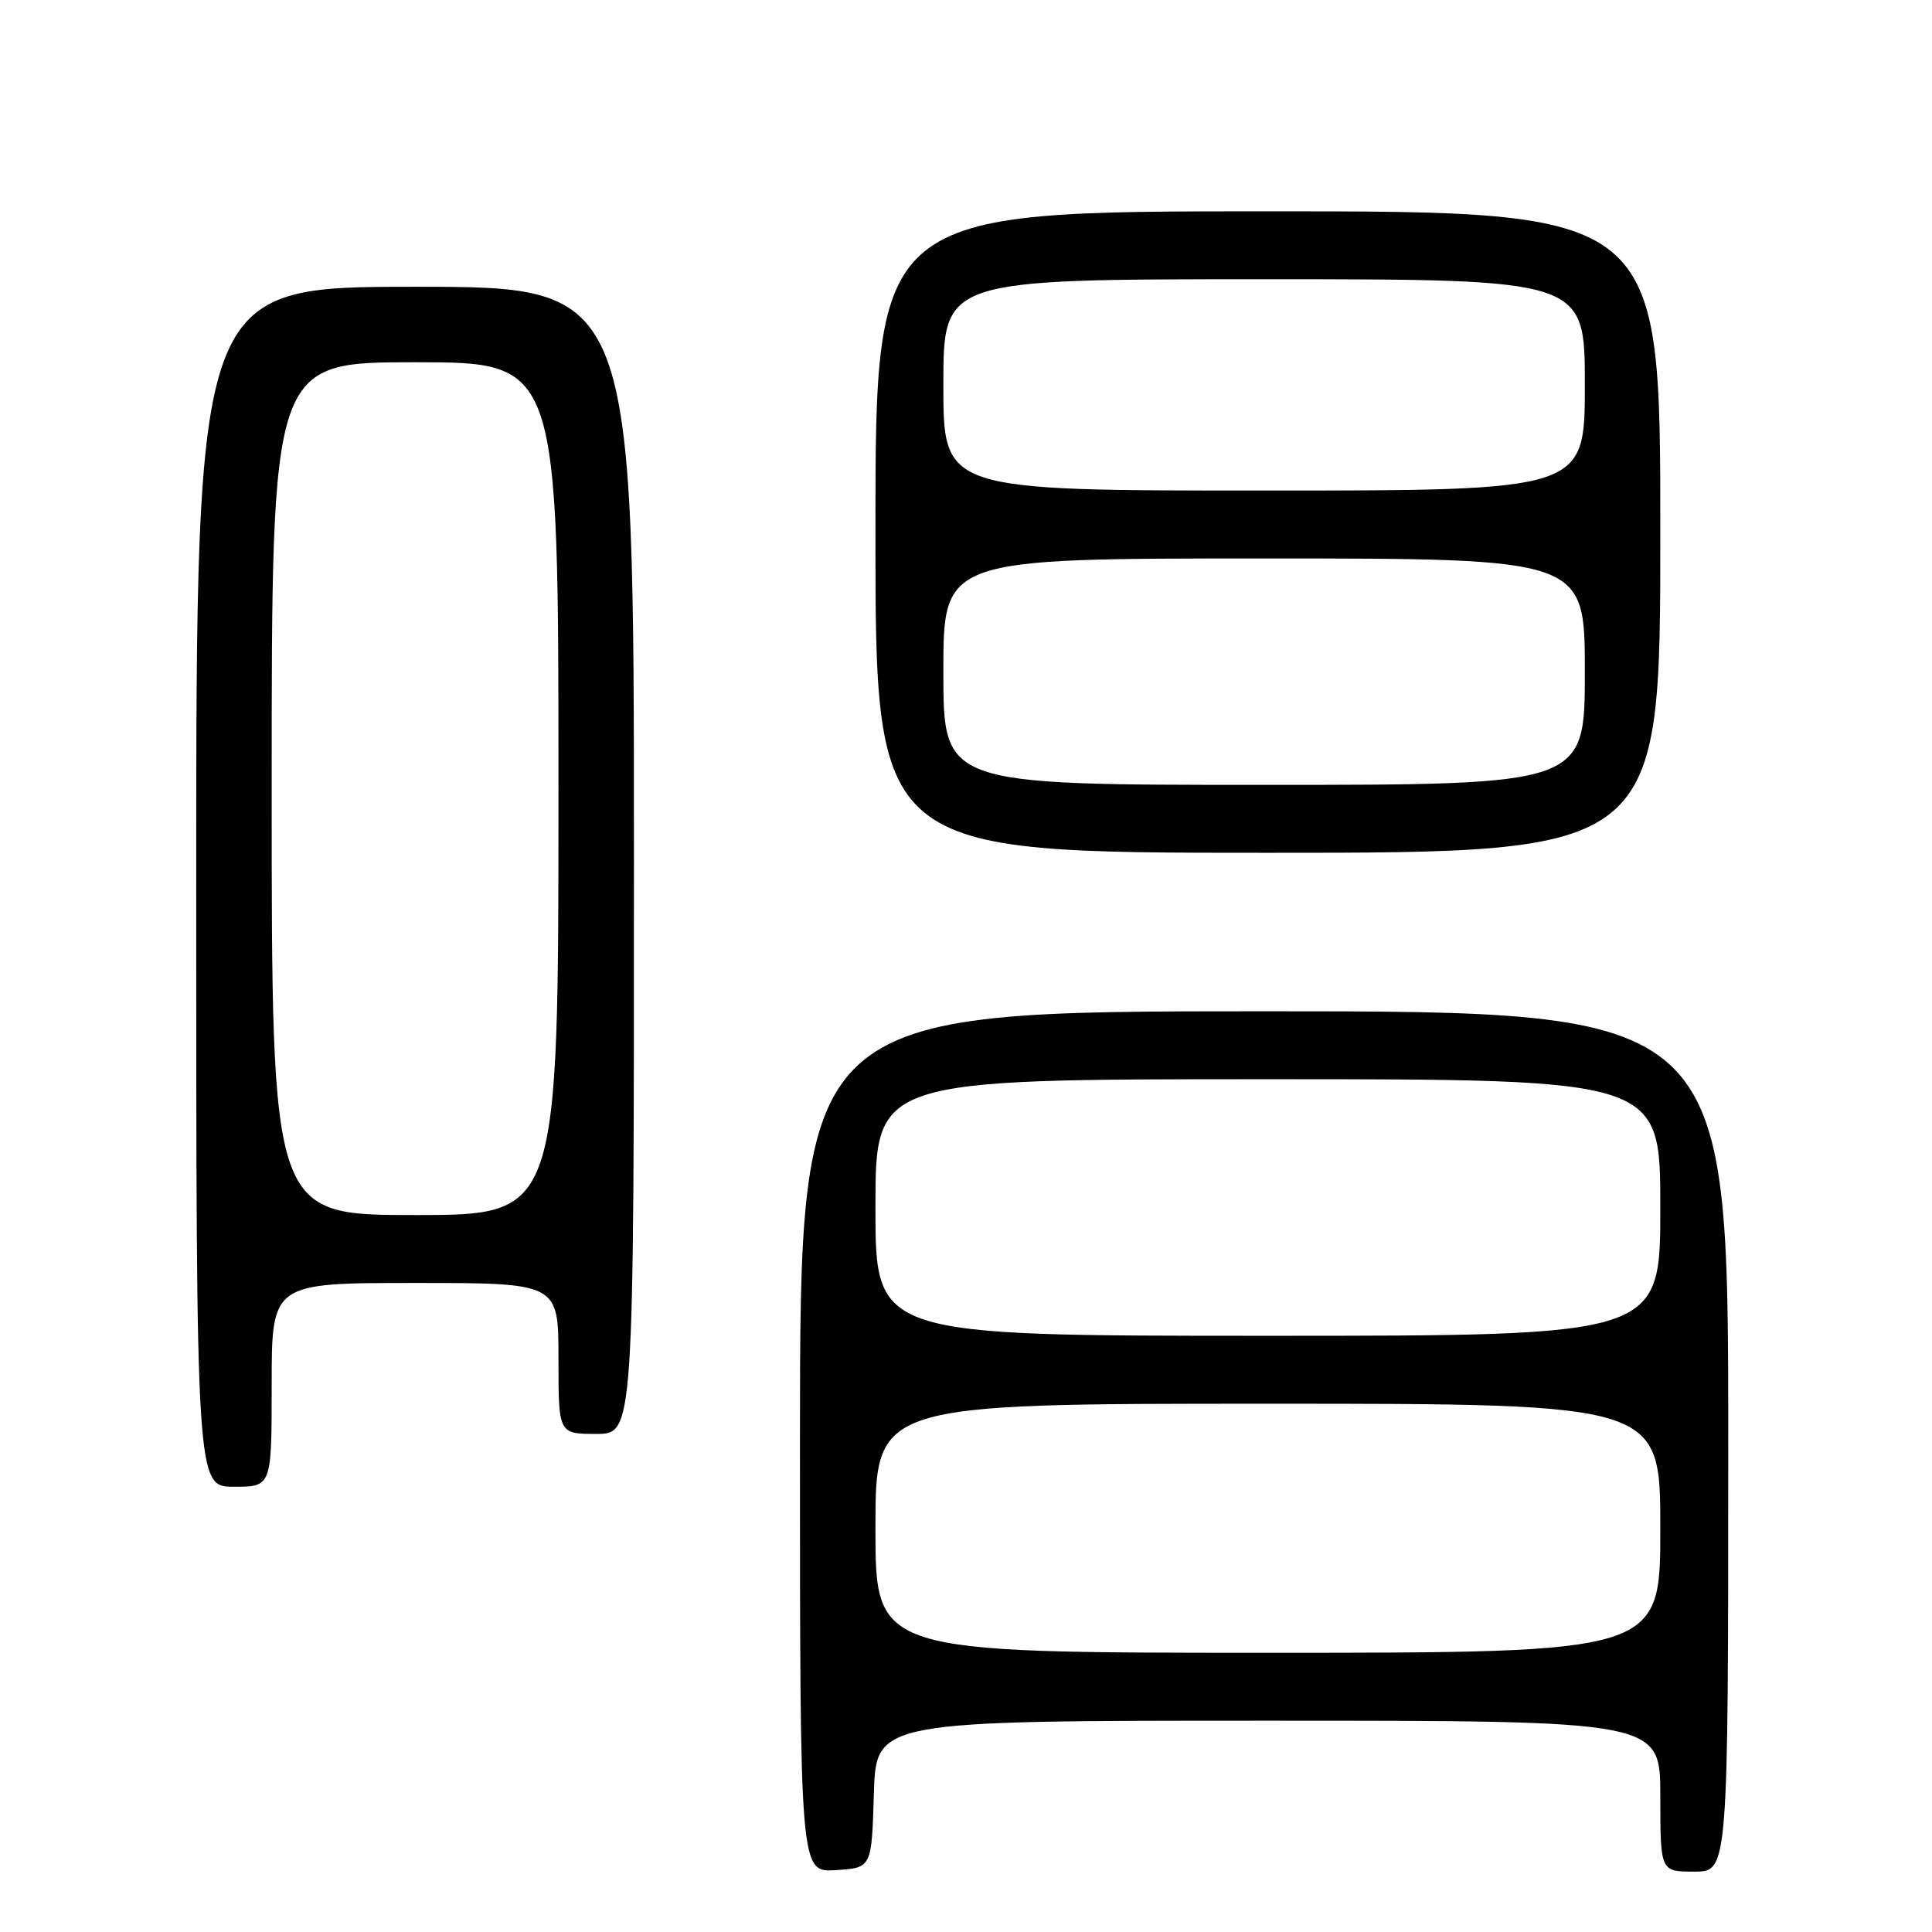 <?xml version="1.0" encoding="UTF-8" standalone="no"?>
<!DOCTYPE svg PUBLIC "-//W3C//DTD SVG 1.1//EN" "http://www.w3.org/Graphics/SVG/1.1/DTD/svg11.dtd" >
<svg xmlns="http://www.w3.org/2000/svg" xmlns:xlink="http://www.w3.org/1999/xlink" version="1.1" viewBox="0 0 256 256">
 <g >
 <path fill="currentColor"
d=" M 115.79 237.75 C 116.07 228.00 116.07 228.00 168.04 228.00 C 220.00 228.00 220.00 228.00 220.00 238.00 C 220.00 248.00 220.00 248.00 224.50 248.00 C 229.00 248.00 229.00 248.00 229.00 191.00 C 229.00 134.00 229.00 134.00 167.50 134.00 C 106.00 134.00 106.00 134.00 106.00 191.05 C 106.00 248.11 106.00 248.11 110.75 247.80 C 115.50 247.50 115.50 247.50 115.79 237.75 Z  M 36.00 183.50 C 36.00 170.00 36.00 170.00 55.00 170.00 C 74.00 170.00 74.00 170.00 74.00 180.00 C 74.00 190.00 74.00 190.00 79.00 190.00 C 84.00 190.00 84.00 190.00 84.00 114.00 C 84.00 38.00 84.00 38.00 55.00 38.00 C 26.00 38.00 26.00 38.00 26.00 117.50 C 26.00 197.00 26.00 197.00 31.00 197.00 C 36.00 197.00 36.00 197.00 36.00 183.50 Z  M 220.00 70.50 C 220.00 28.00 220.00 28.00 168.00 28.00 C 116.00 28.00 116.00 28.00 116.00 70.50 C 116.00 113.00 116.00 113.00 168.00 113.00 C 220.00 113.00 220.00 113.00 220.00 70.50 Z  M 116.00 202.50 C 116.00 186.00 116.00 186.00 168.00 186.00 C 220.00 186.00 220.00 186.00 220.00 202.50 C 220.00 219.00 220.00 219.00 168.00 219.00 C 116.00 219.00 116.00 219.00 116.00 202.50 Z  M 116.00 160.00 C 116.00 143.00 116.00 143.00 168.00 143.00 C 220.00 143.00 220.00 143.00 220.00 160.00 C 220.00 177.00 220.00 177.00 168.00 177.00 C 116.00 177.00 116.00 177.00 116.00 160.00 Z  M 36.00 104.50 C 36.00 48.00 36.00 48.00 55.00 48.00 C 74.00 48.00 74.00 48.00 74.00 104.50 C 74.00 161.00 74.00 161.00 55.00 161.00 C 36.00 161.00 36.00 161.00 36.00 104.50 Z  M 125.00 89.00 C 125.00 74.00 125.00 74.00 167.50 74.00 C 210.00 74.00 210.00 74.00 210.00 89.00 C 210.00 104.00 210.00 104.00 167.50 104.00 C 125.00 104.00 125.00 104.00 125.00 89.00 Z  M 125.00 51.00 C 125.00 37.00 125.00 37.00 167.50 37.00 C 210.00 37.00 210.00 37.00 210.00 51.00 C 210.00 65.00 210.00 65.00 167.50 65.00 C 125.00 65.00 125.00 65.00 125.00 51.00 Z "/>
</g>
</svg>